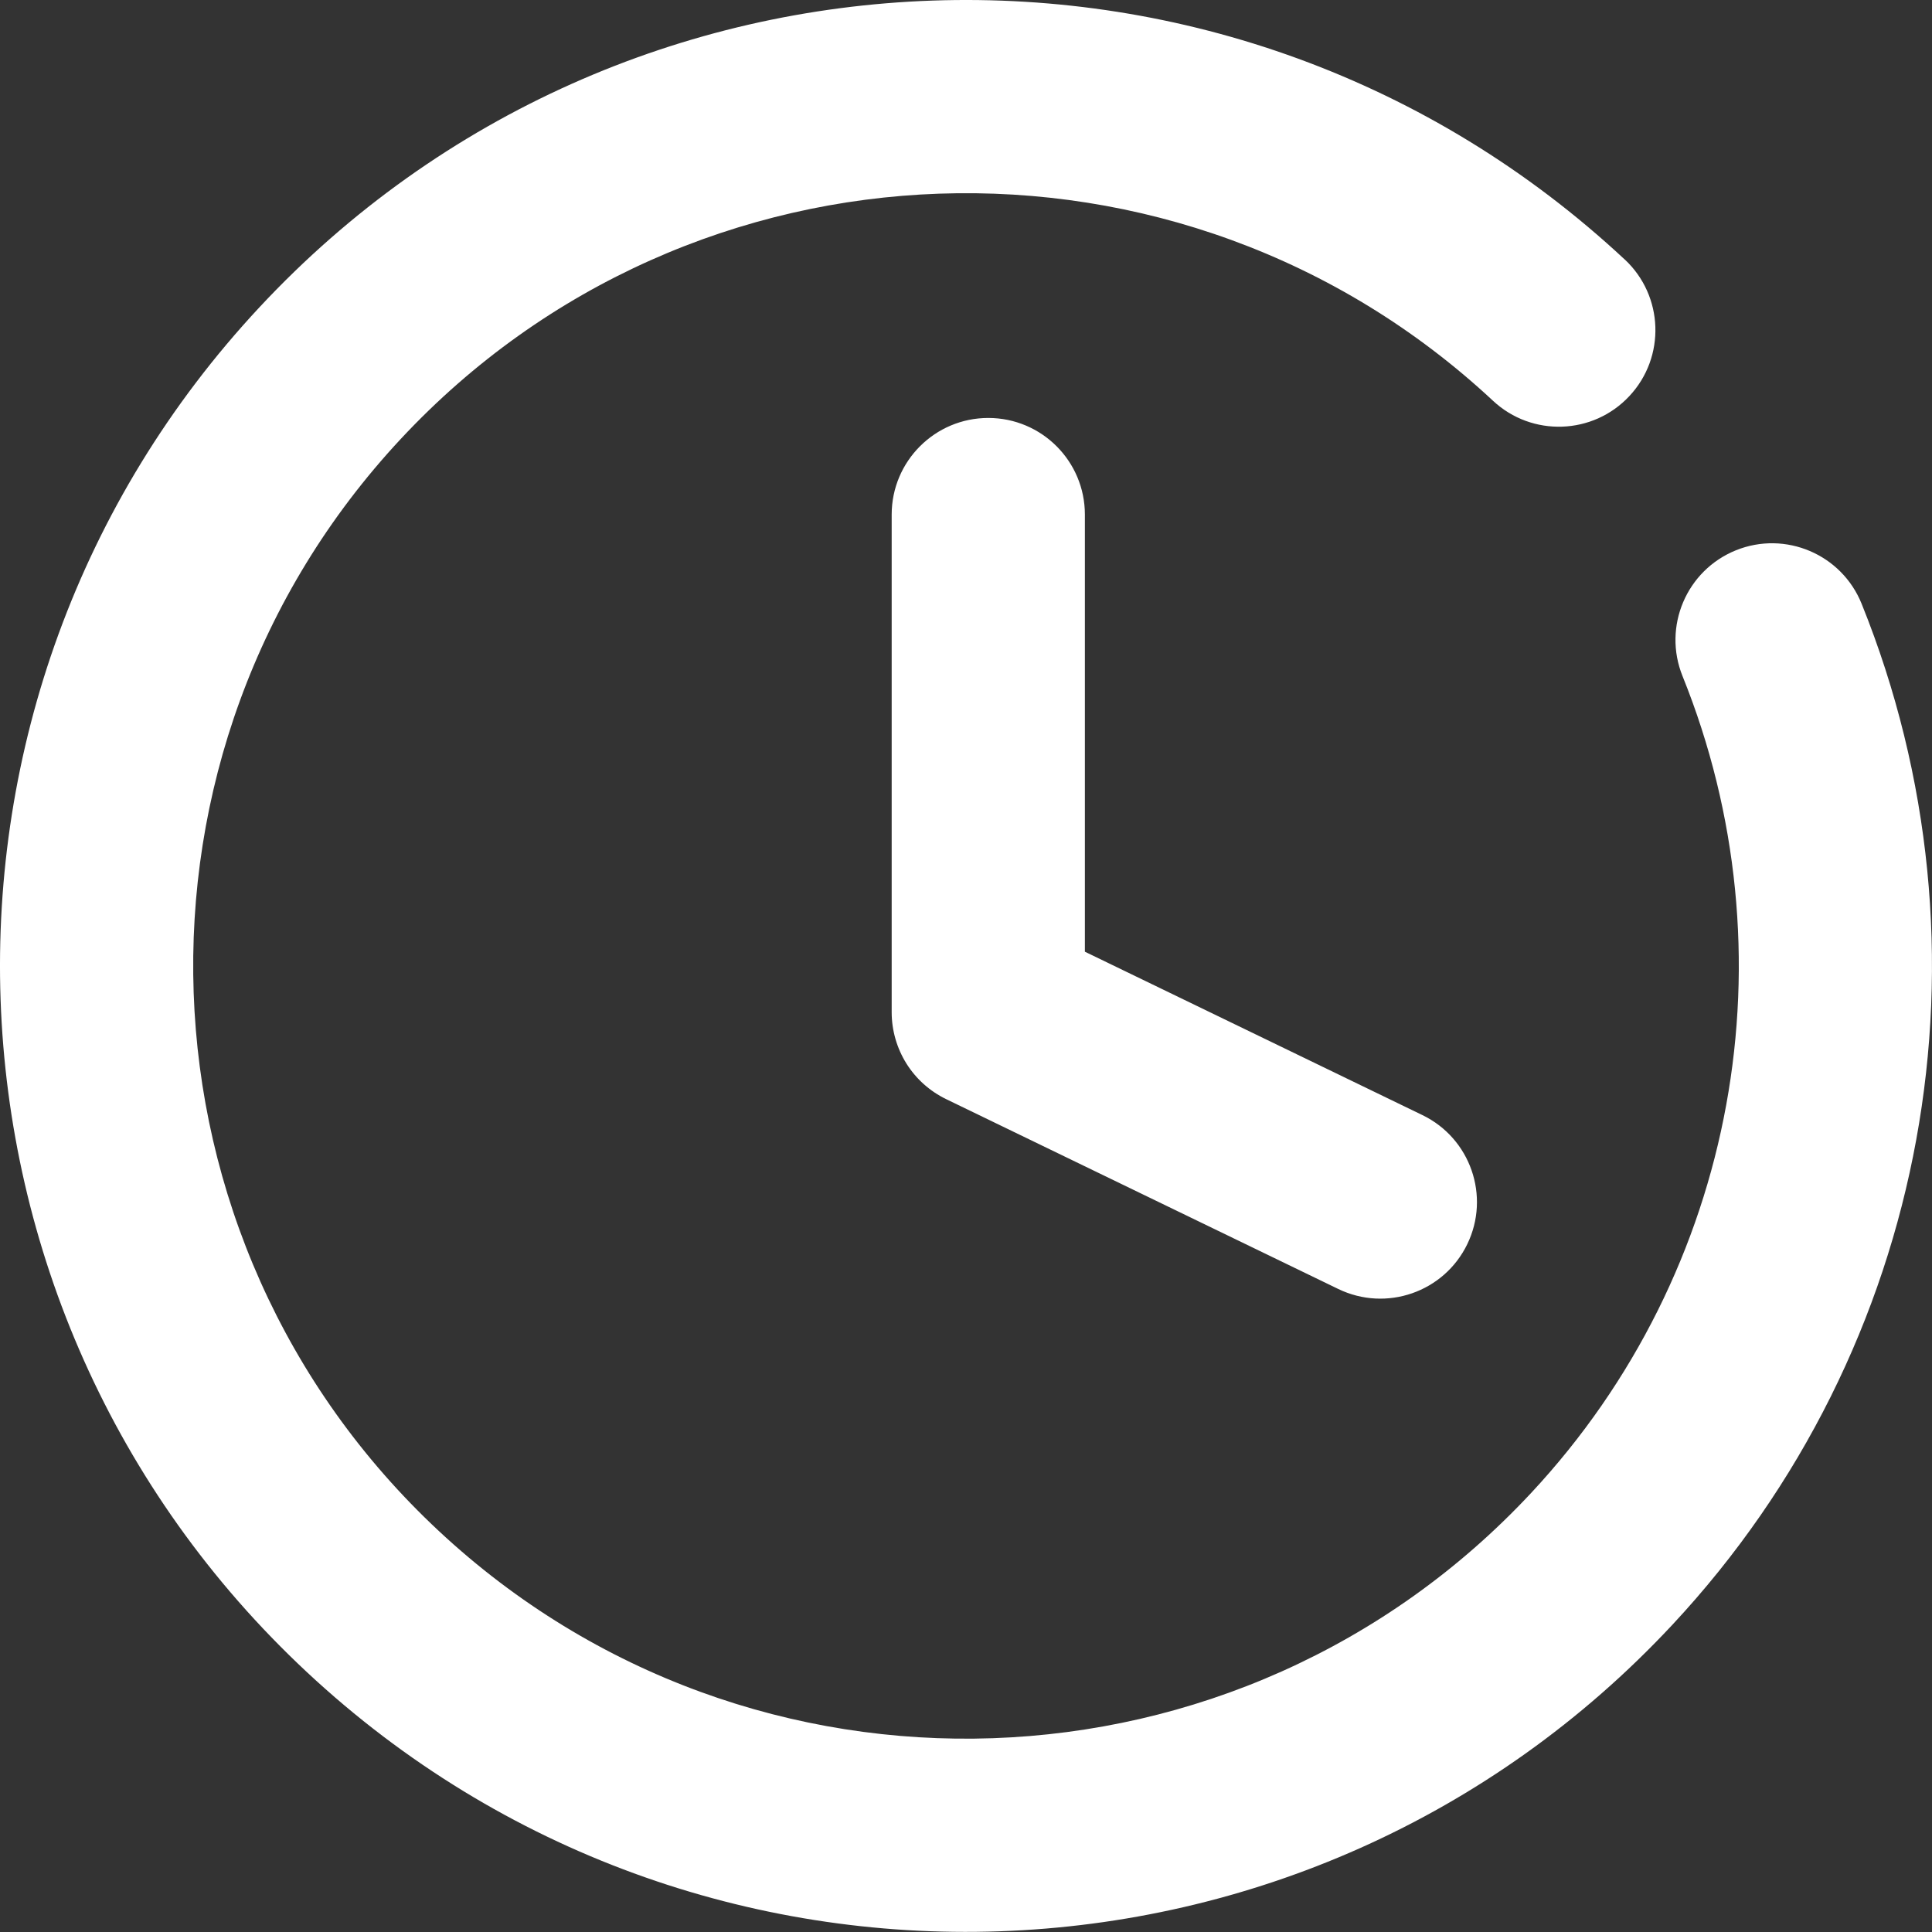 <svg width="30" height="30" viewBox="0 0 30 30" fill="none" xmlns="http://www.w3.org/2000/svg">
<rect x="0" y="0" width="30" height="30" fill="#333333" stroke="none"/>
<path d="M25.229 4.029C25.834 4.594 25.867 5.544 25.302 6.149C24.738 6.755 23.788 6.788 23.183 6.223C18.336 1.704 10.743 1.969 6.223 6.816C1.704 11.662 1.969 19.255 6.816 23.775C11.662 28.294 19.255 28.029 23.775 23.183C26.987 19.738 27.858 14.79 26.126 10.498C25.816 9.73 26.187 8.856 26.955 8.545C27.723 8.235 28.597 8.607 28.907 9.375C31.072 14.738 29.983 20.924 25.969 25.229C20.319 31.287 10.828 31.618 4.77 25.969C-1.289 20.319 -1.62 10.828 4.03 4.77C9.679 -1.289 19.17 -1.62 25.229 4.03V4.029ZM22.087 17.315C22.833 17.676 23.145 18.573 22.784 19.319C22.423 20.065 21.526 20.376 20.78 20.015L14.693 17.068C14.439 16.945 14.225 16.754 14.075 16.515C13.926 16.276 13.846 16 13.846 15.718V7.99C13.846 7.162 14.518 6.49 15.346 6.49C16.175 6.49 16.846 7.162 16.846 7.99V14.778L22.087 17.315Z" fill="white"/>
</svg>
